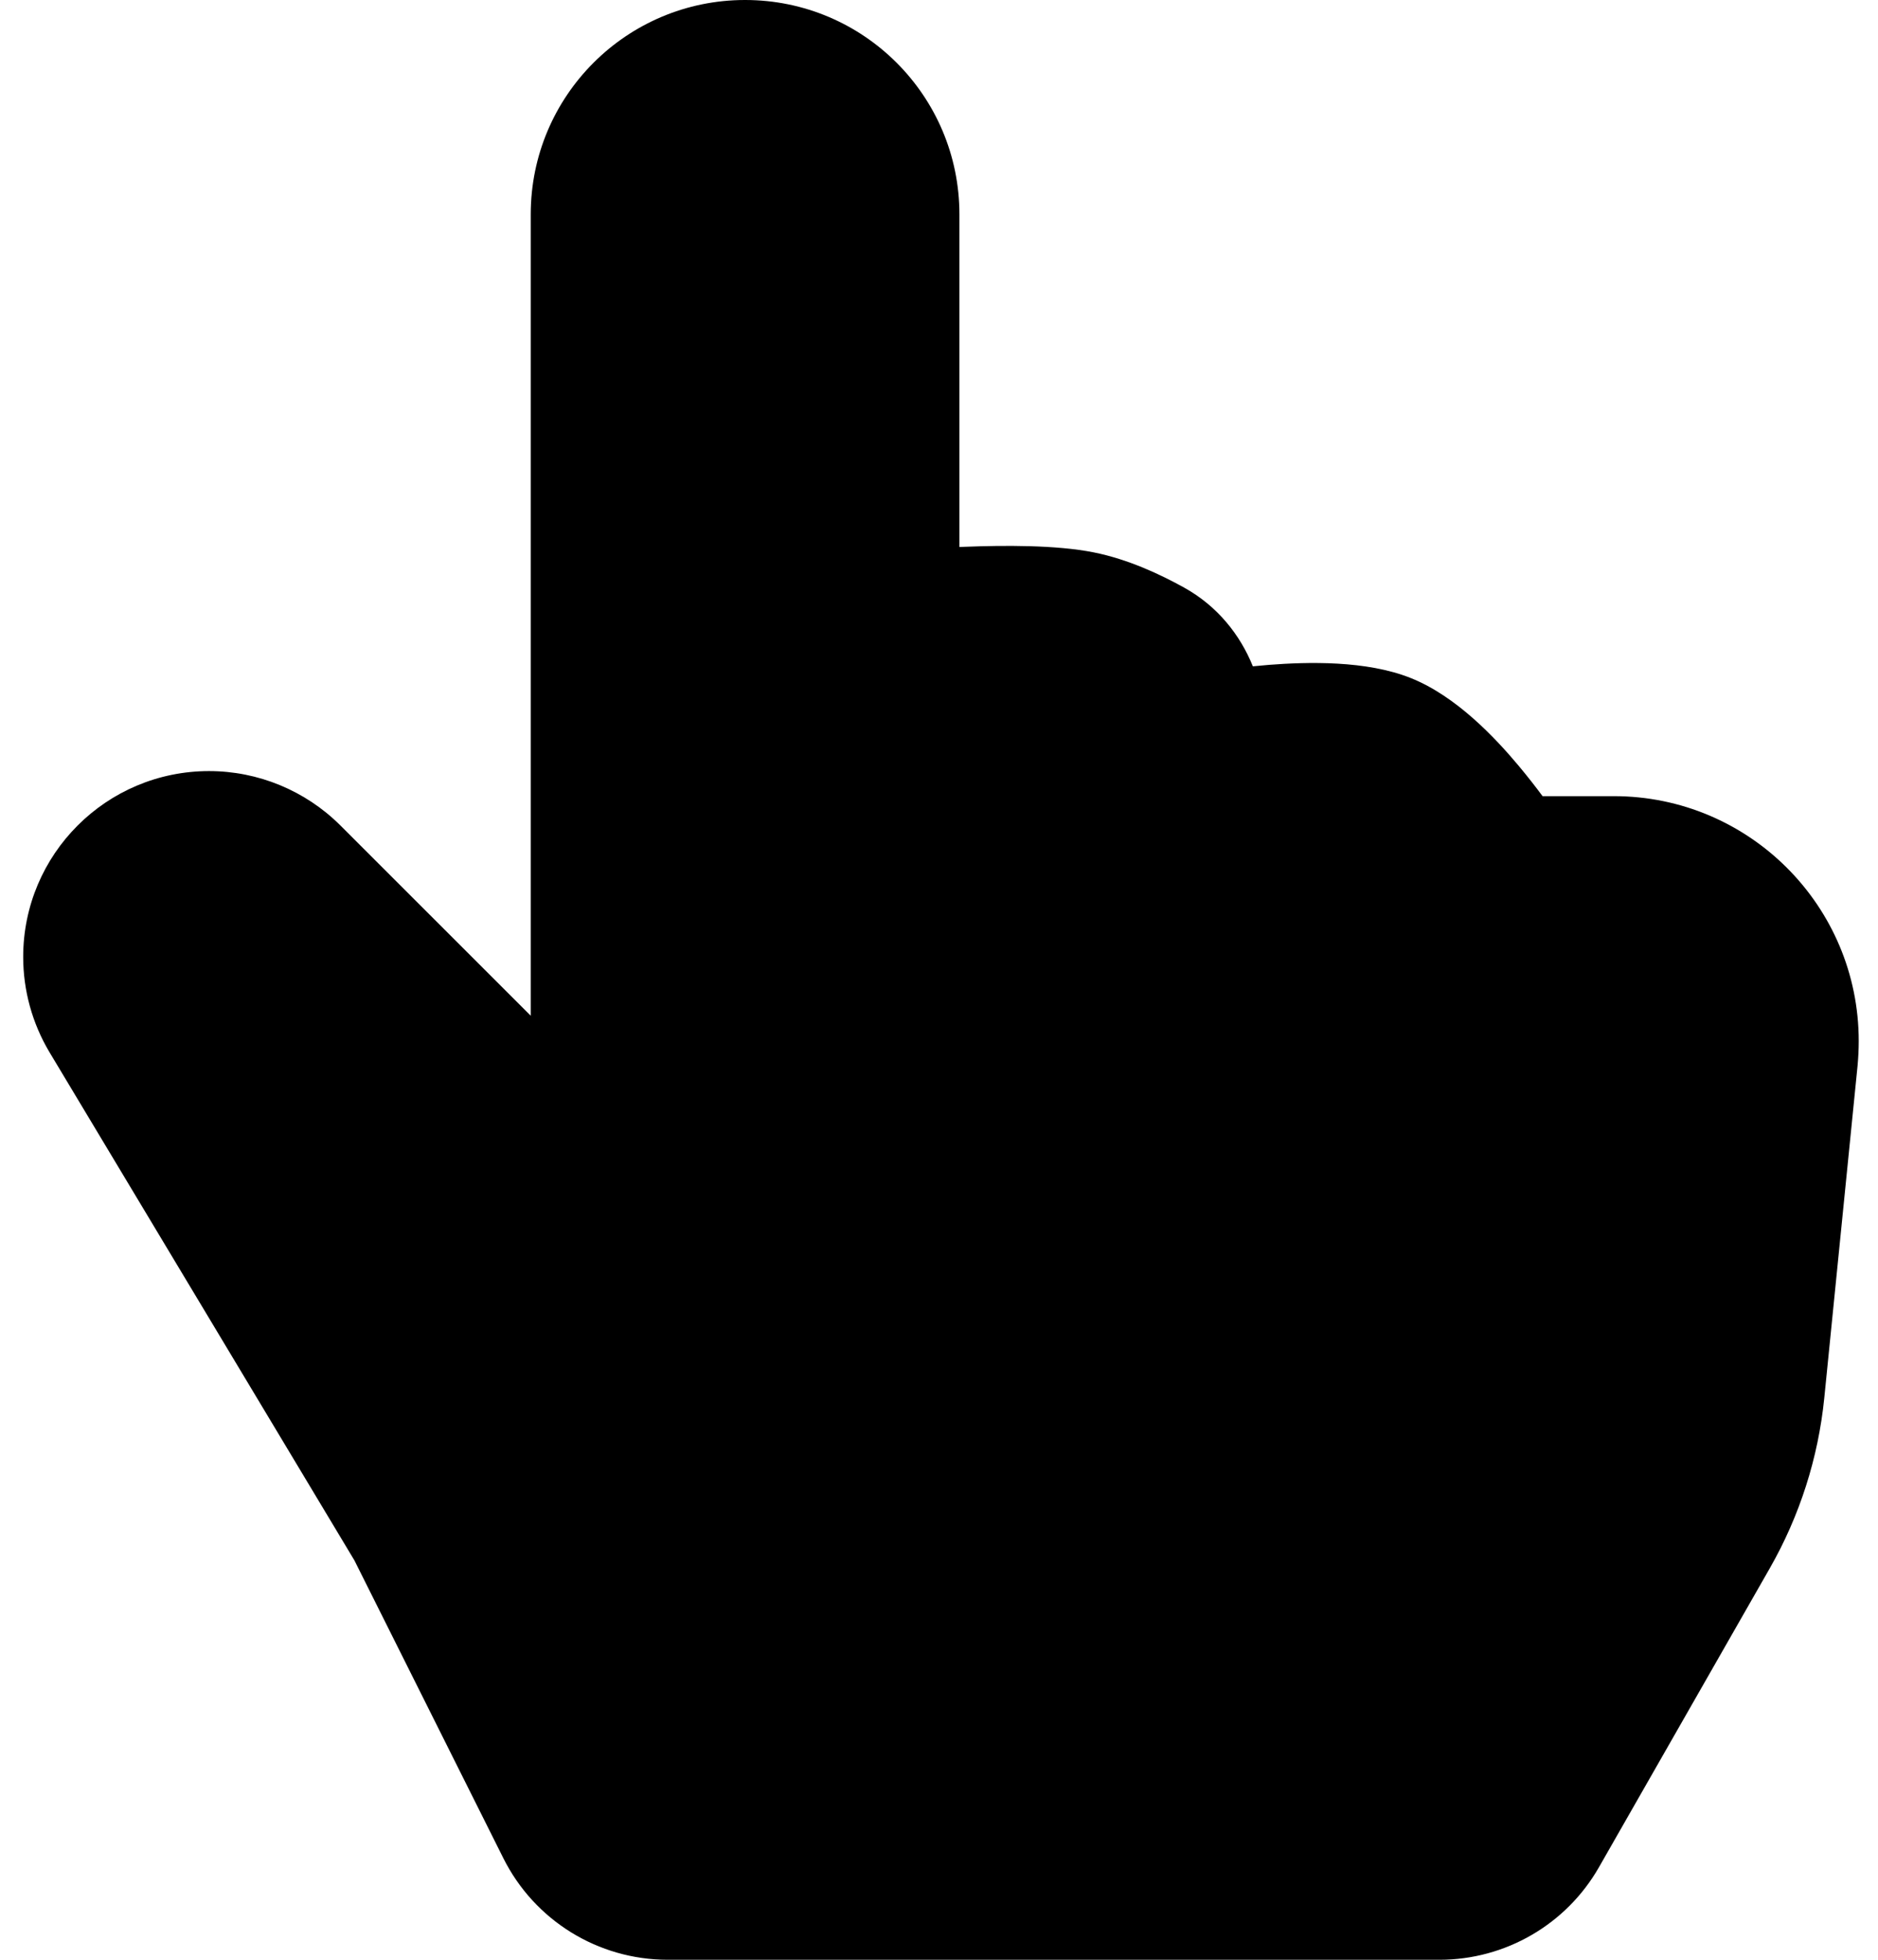 ﻿<?xml version="1.0" encoding="utf-8"?>
<svg version="1.1" xmlns:xlink="http://www.w3.org/1999/xlink" width="23px" height="24px" xmlns="http://www.w3.org/2000/svg">
  <defs>
    <pattern id="BGPattern" patternUnits="userSpaceOnUse" alignment="0 0" imageRepeat="None" />
    <mask fill="white" id="Clip5719">
      <path d="M 11.75 2.625  L 11.75 6.699  L 11.821 6.696  C 12.288 6.678  12.934 6.672  13.397 6.765  C 13.817 6.849  14.212 7.035  14.504 7.197  C 14.913 7.425  15.188 7.775  15.344 8.16  L 15.542 8.142  C 16.01 8.106  16.733 8.085  17.279 8.304  C 17.834 8.526  18.312 9.035  18.599 9.378  C 18.712 9.513  18.811 9.641  18.892 9.75  L 19.765 9.75  C 21.421 9.75  22.764 11.093  22.764 12.75  C 22.764 12.85  22.759 12.949  22.75 13.049  L 22.342 17.121  C 22.268 17.855  22.041 18.564  21.675 19.205  L 19.583 22.866  C 19.183 23.567  18.437 24  17.63 24  L 8.177 24  C 7.324 24  6.545 23.518  6.164 22.755  L 4.341 19.11  L 0.605 12.884  C 0.395 12.531  0.284 12.129  0.284 11.719  C 0.284 10.462  1.303 9.443  2.56 9.443  C 3.161 9.443  3.738 9.681  4.165 10.105  L 6.5 12.439  L 6.5 2.625  C 6.5 1.175  7.675 0  9.125 0  C 10.575 0  11.75 1.175  11.75 2.625  Z " fill-rule="evenodd" />
    </mask>
  </defs>
  <g>
    <path d="M 11.75 2.625  L 11.75 6.699  L 11.821 6.696  C 12.288 6.678  12.934 6.672  13.397 6.765  C 13.817 6.849  14.212 7.035  14.504 7.197  C 14.913 7.425  15.188 7.775  15.344 8.16  L 15.542 8.142  C 16.01 8.106  16.733 8.085  17.279 8.304  C 17.834 8.526  18.312 9.035  18.599 9.378  C 18.712 9.513  18.811 9.641  18.892 9.75  L 19.765 9.75  C 21.421 9.75  22.764 11.093  22.764 12.75  C 22.764 12.85  22.759 12.949  22.75 13.049  L 22.342 17.121  C 22.268 17.855  22.041 18.564  21.675 19.205  L 19.583 22.866  C 19.183 23.567  18.437 24  17.63 24  L 8.177 24  C 7.324 24  6.545 23.518  6.164 22.755  L 4.341 19.11  L 0.605 12.884  C 0.395 12.531  0.284 12.129  0.284 11.719  C 0.284 10.462  1.303 9.443  2.56 9.443  C 3.161 9.443  3.738 9.681  4.165 10.105  L 6.5 12.439  L 6.5 2.625  C 6.5 1.175  7.675 0  9.125 0  C 10.575 0  11.75 1.175  11.75 2.625  Z " fill-rule="nonzero" fill="rgba(0, 0, 0, 1)" stroke="none" class="fill" />
    <path d="M 11.75 2.625  L 11.75 6.699  L 11.821 6.696  C 12.288 6.678  12.934 6.672  13.397 6.765  C 13.817 6.849  14.212 7.035  14.504 7.197  C 14.913 7.425  15.188 7.775  15.344 8.16  L 15.542 8.142  C 16.01 8.106  16.733 8.085  17.279 8.304  C 17.834 8.526  18.312 9.035  18.599 9.378  C 18.712 9.513  18.811 9.641  18.892 9.75  L 19.765 9.75  C 21.421 9.75  22.764 11.093  22.764 12.75  C 22.764 12.85  22.759 12.949  22.75 13.049  L 22.342 17.121  C 22.268 17.855  22.041 18.564  21.675 19.205  L 19.583 22.866  C 19.183 23.567  18.437 24  17.63 24  L 8.177 24  C 7.324 24  6.545 23.518  6.164 22.755  L 4.341 19.11  L 0.605 12.884  C 0.395 12.531  0.284 12.129  0.284 11.719  C 0.284 10.462  1.303 9.443  2.56 9.443  C 3.161 9.443  3.738 9.681  4.165 10.105  L 6.5 12.439  L 6.5 2.625  C 6.5 1.175  7.675 0  9.125 0  C 10.575 0  11.75 1.175  11.75 2.625  Z " stroke-width="0" stroke-dasharray="0" stroke="rgba(255, 255, 255, 0)" fill="none" class="stroke" mask="url(#Clip5719)" />
  </g>
</svg>